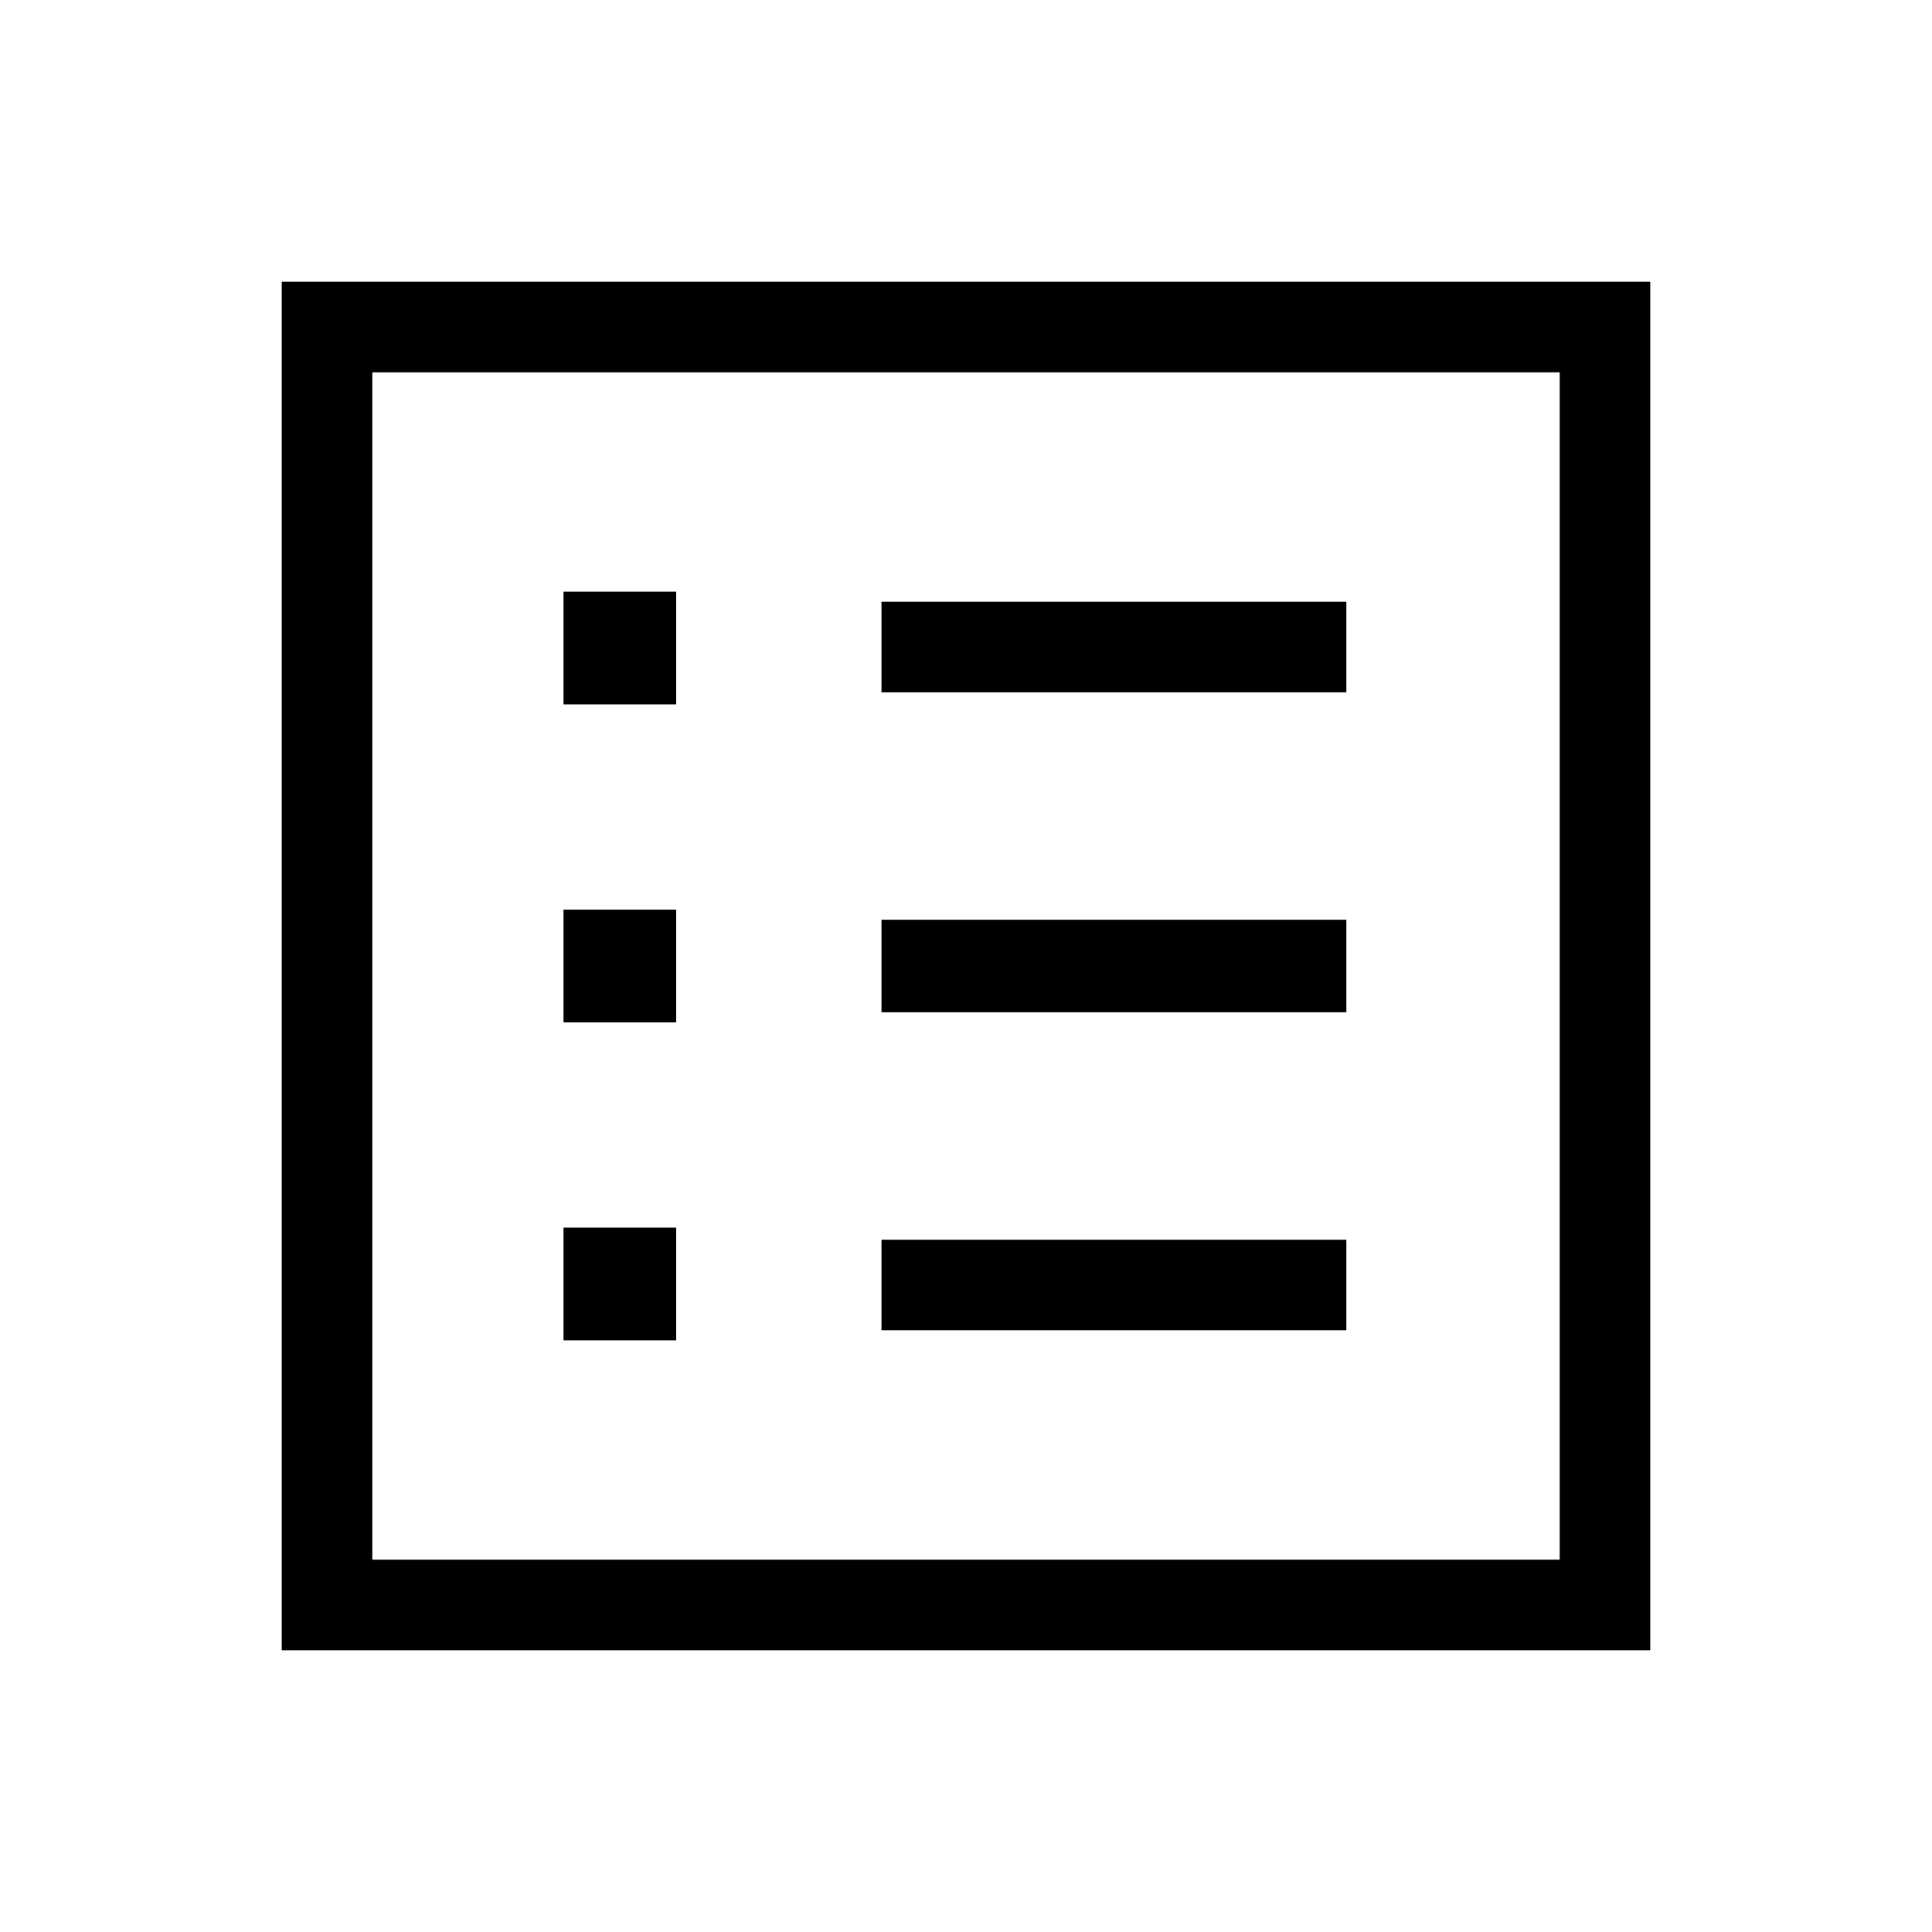<svg xmlns="http://www.w3.org/2000/svg" width="48" height="48" viewBox="0 0 48 48"><path d="M14 33.3h2.8v-2.8H14Zm0-7.9h2.8v-2.8H14Zm0-7.9h2.8v-2.8H14Zm7.9 15.55h11.55V30.8H21.9Zm0-7.9h11.55v-2.3H21.9Zm0-7.95h11.55v-2.25H21.9ZM7 41V7h34v34Zm2.25-2.25h29.5V9.25H9.25Zm0 0V9.25v29.5Z"/></svg>